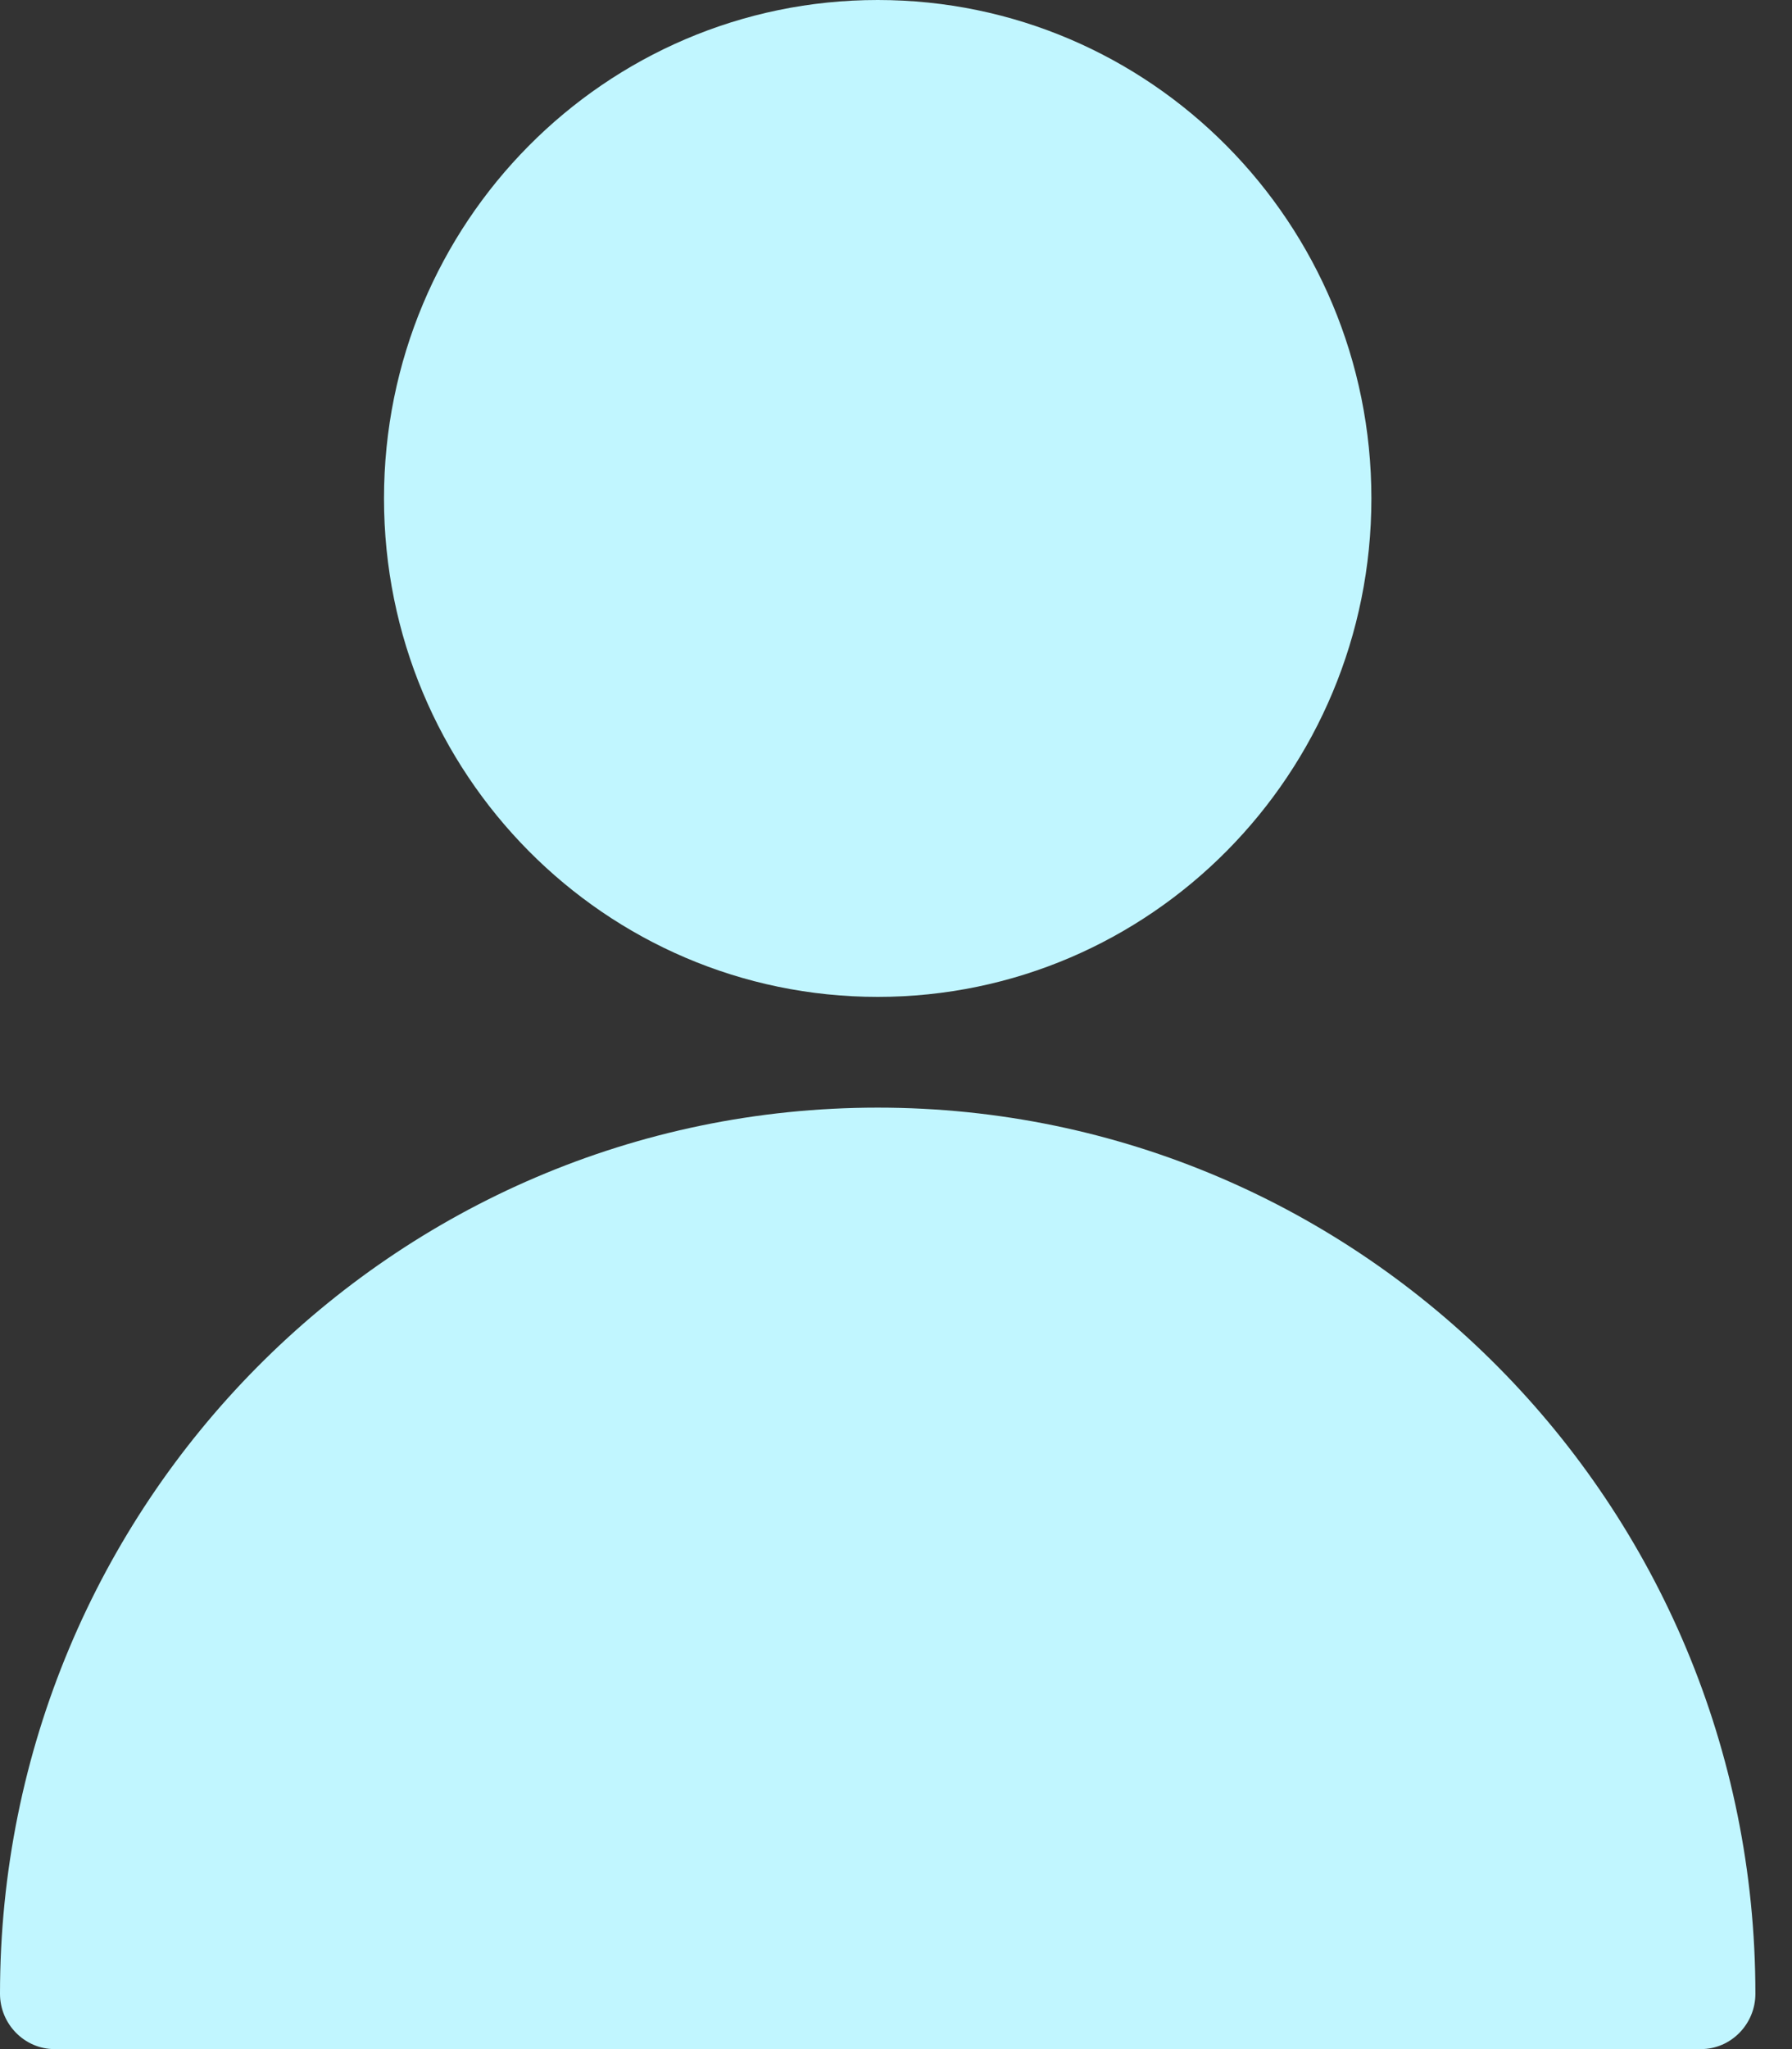 <svg width="21" height="24" viewBox="0 0 21 24" fill="none" xmlns="http://www.w3.org/2000/svg">
<rect x="0" y="0" width="21" height="24" fill="#333333" stroke="none"/>
<path fill-rule="evenodd" clip-rule="evenodd" d="M20.571 23.352C20.571 23.706 20.286 24 19.933 24H0.638C0.291 24 0 23.71 0 23.352C0 17.62 4.605 12.973 10.286 12.973C15.966 12.973 20.571 17.62 20.571 23.352ZM10.286 11.676C7.09 11.676 4.5 9.062 4.5 5.838C4.5 2.614 7.09 0 10.286 0C13.481 0 16.071 2.614 16.071 5.838C16.071 9.062 13.481 11.676 10.286 11.676Z" fill="url(#paint0_linear_5348_615)"/>
<defs>
<linearGradient id="paint0_linear_5348_615" x1="10.286" y1="0" x2="10.286" y2="24" gradientUnits="userSpaceOnUse">
<stop stop-color="#C1F6FF"/>
<stop offset="1" stop-color="#C1F6FF"/>
</linearGradient>
</defs>
</svg>
